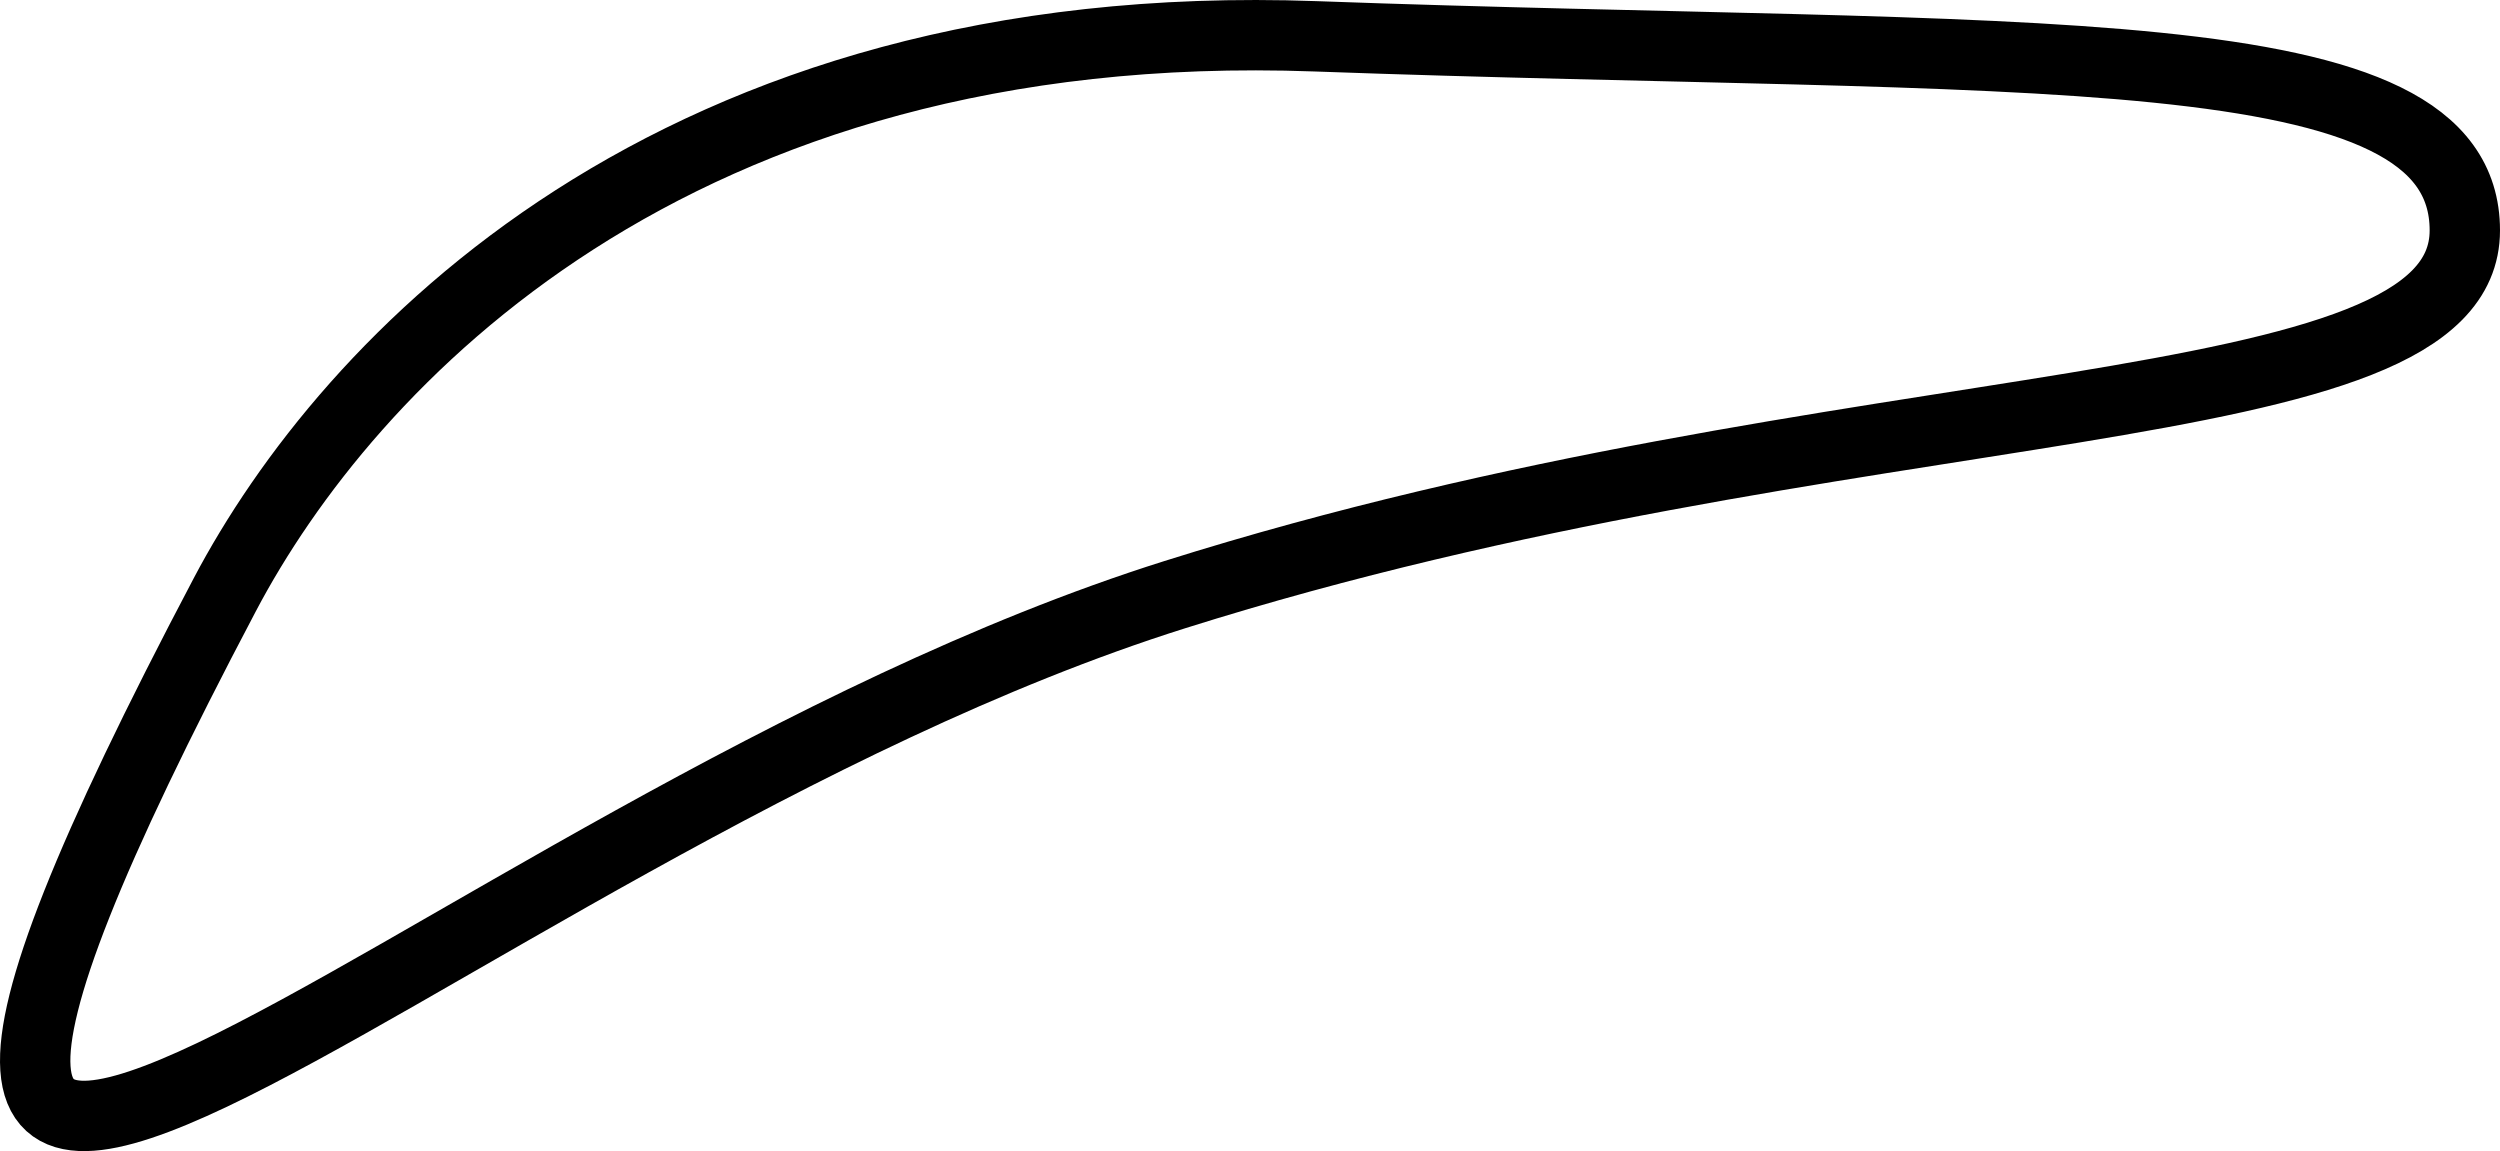 <svg id='nostril-right' version="1.1" x="0px" y="0px" viewBox="0 0 35.533 16.361">
  <g>
  	<path style="fill:none;stroke:#000000;stroke-miterlimit:10;" d="M3.196,8.451c-7.826,14.844,2.833,3.363,13.504,0
  		c9.657-3.043,18.333-2.317,18.333-5.176s-6.219-2.391-16.337-2.759C9.55,0.183,4.932,5.157,3.196,8.451z"/>
  </g>
</svg>
